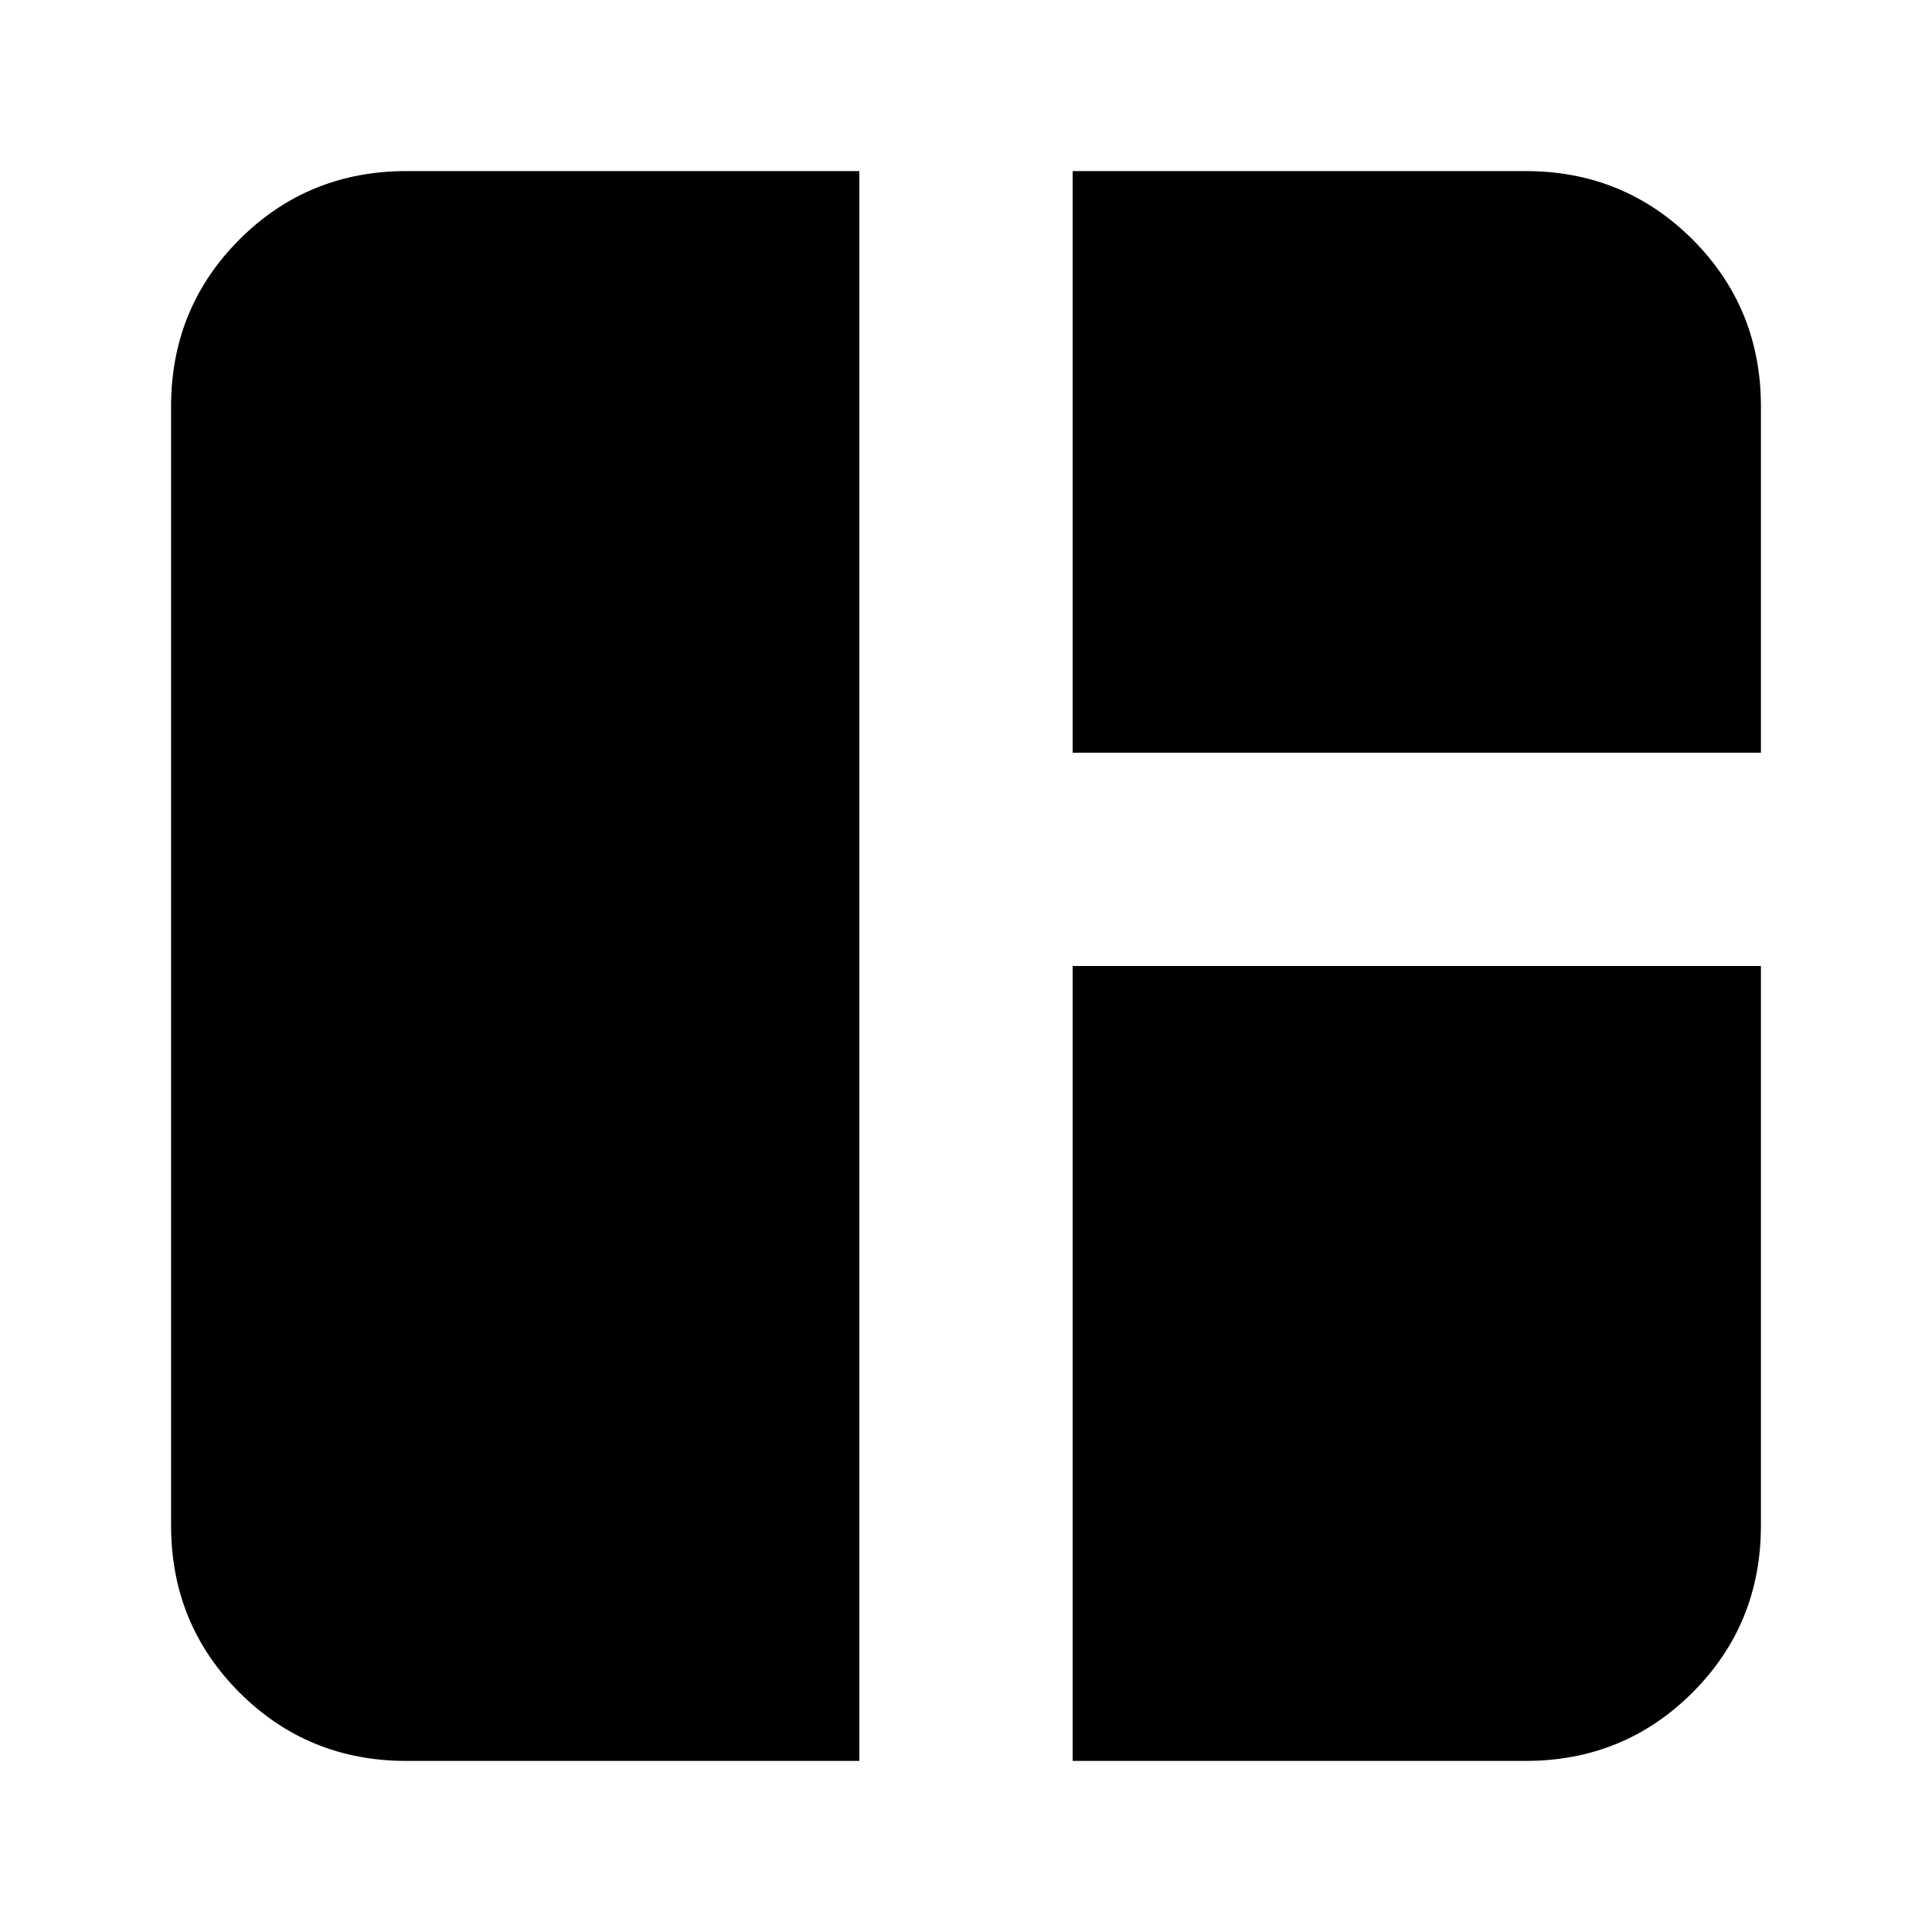 <svg xmlns="http://www.w3.org/2000/svg" height="20" width="20"><path d="M4.208 18.229q-1.02 0-1.729-.708-.708-.709-.708-1.729V4.208q0-1.02.708-1.729.709-.708 1.729-.708h4.688v16.458Zm6.896 0V10h7.125v5.792q0 1.02-.708 1.729-.709.708-1.729.708Zm0-10.437V1.771h4.688q1.02 0 1.729.708.708.709.708 1.729v3.584Z"/></svg>